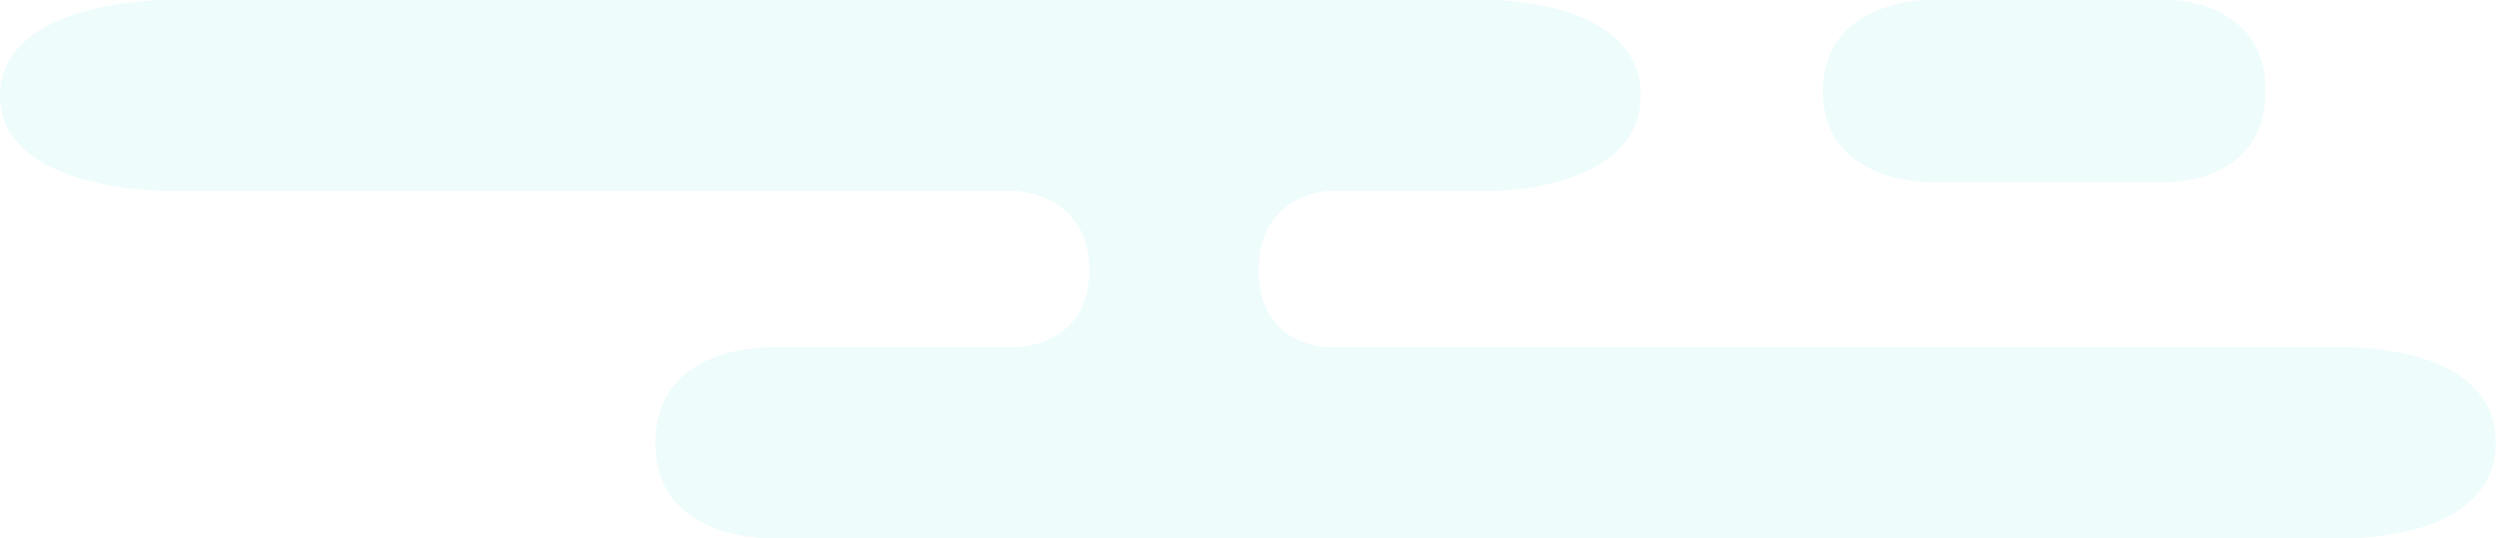 <svg width="288" height="62" viewBox="0 0 288 62" fill="none" xmlns="http://www.w3.org/2000/svg">
<path d="M19 0L172 0C172 0 189 -0 189 11C189 22 172 22 172 22H153C153 22 145 22.273 145 31.136C145 40 153 40 153 40L270 40C270 40 287.5 39.5 287.5 51C287.5 62.5 270 62 270 62L129.5 62L89 62C89 62 75.5 62.5 75.5 51C75.5 39.5 89 40 89 40L117 40C117 40 125.5 40 125.5 31.136C125.5 22.273 117 22 117 22L19 22C19 22 0 22 0 11C0 -0 19 0 19 0Z" fill="#00C9CA" fill-opacity="0.07"/>
<path d="M250 21H222C222 21 210 21 210 10.5C210 0 222 0 222 0H250C250 0 261 0 261 10.5C261 21 250 21 250 21Z" fill="#00C9CA" fill-opacity="0.07"/>
</svg>
